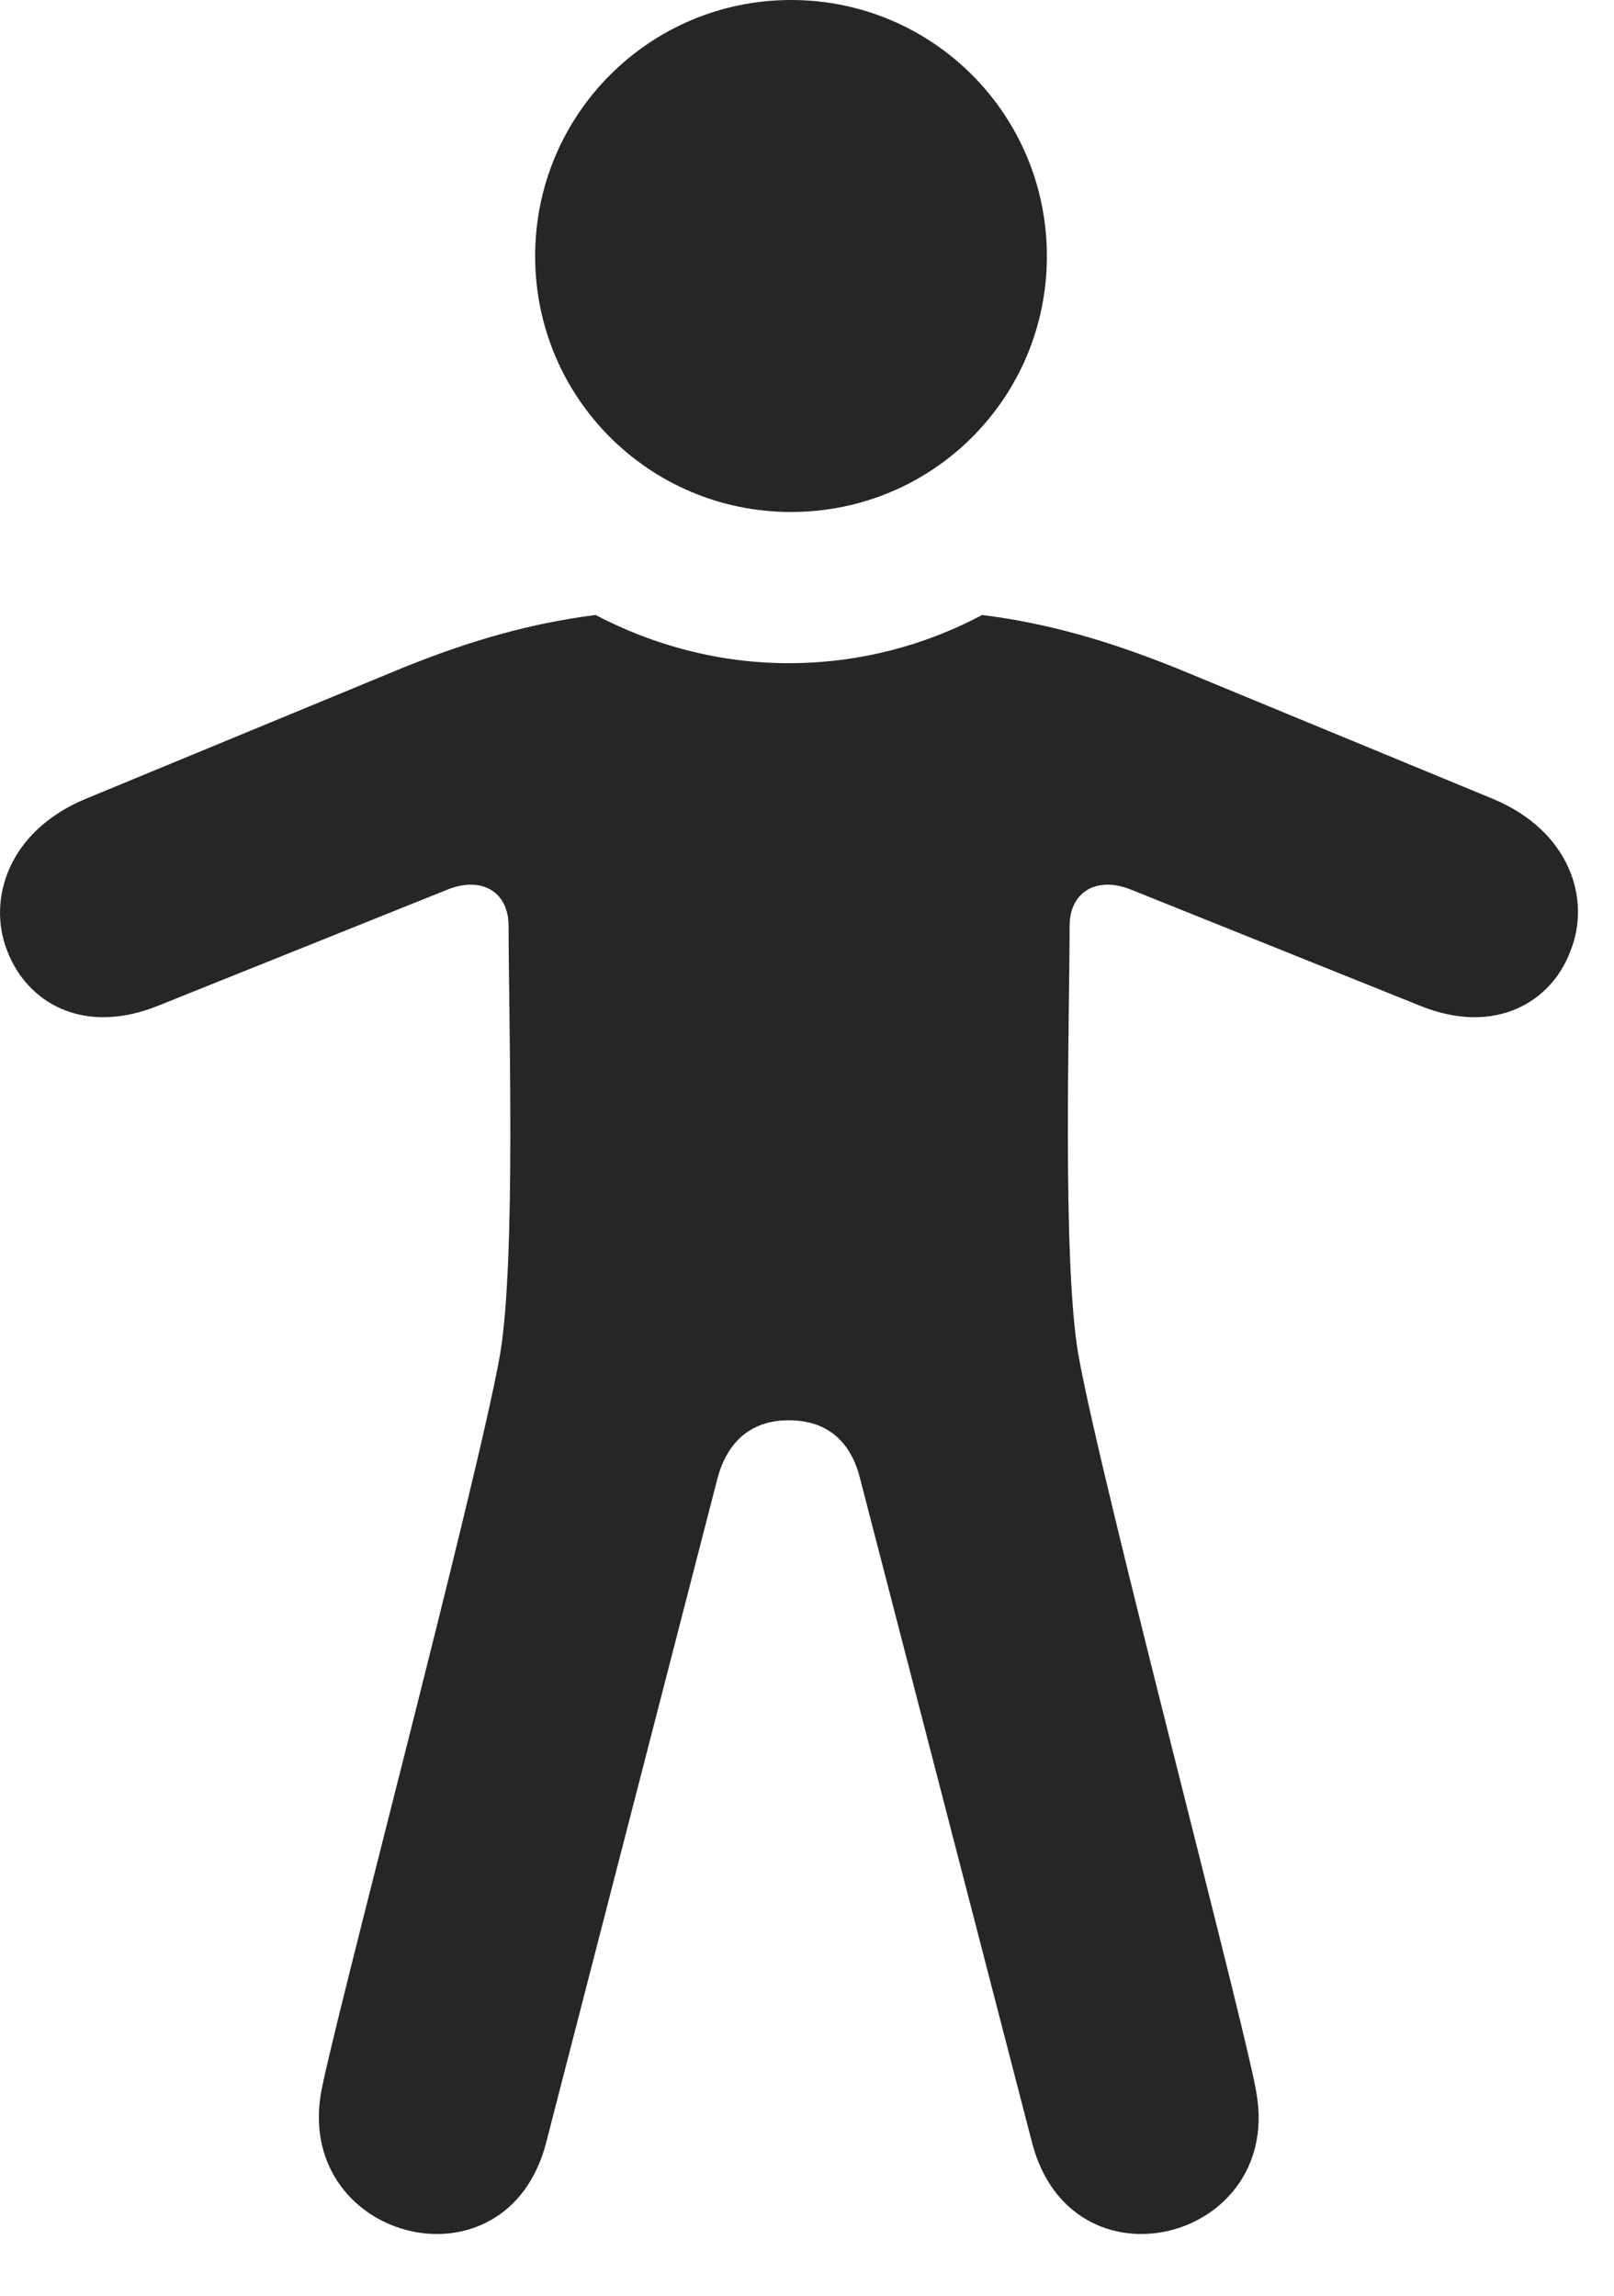<?xml version="1.0" encoding="UTF-8"?>
<!--Generator: Apple Native CoreSVG 326-->
<!DOCTYPE svg PUBLIC "-//W3C//DTD SVG 1.1//EN" "http://www.w3.org/Graphics/SVG/1.1/DTD/svg11.dtd">
<svg version="1.1" xmlns="http://www.w3.org/2000/svg" xmlns:xlink="http://www.w3.org/1999/xlink"
       viewBox="0 0 16.41 23.342">
       <g>
              <rect height="23.342" opacity="0" width="16.41" x="0" y="0" />
              <path d="M8.043 5.205C9.485 5.205 10.644 4.044 10.644 2.604C10.644 1.164 9.483 0 8.043 0C6.605 0 5.441 1.164 5.441 2.604C5.441 4.044 6.603 5.205 8.043 5.205ZM8.019 14.439C8.396 14.439 8.645 14.639 8.743 15.025L10.493 21.782C10.894 23.325 13.014 22.794 12.779 21.305C12.709 20.78 11.191 15.064 10.963 13.766C10.799 12.796 10.875 10.345 10.875 9.413C10.875 9.066 11.152 8.904 11.499 9.044L14.437 10.224C15.201 10.535 15.778 10.186 15.969 9.663C16.175 9.15 15.97 8.452 15.18 8.122L11.948 6.787C11.257 6.511 10.655 6.337 9.986 6.252C9.401 6.563 8.732 6.742 8.019 6.742C7.316 6.742 6.648 6.563 6.055 6.252C5.392 6.337 4.784 6.511 4.1 6.787L0.869 8.122C0.078 8.452-0.129 9.15 0.072 9.663C0.27 10.186 0.837 10.535 1.609 10.224L4.549 9.044C4.897 8.904 5.171 9.066 5.171 9.413C5.171 10.345 5.247 12.796 5.085 13.766C4.858 15.064 3.337 20.78 3.259 21.305C3.032 22.794 5.154 23.325 5.553 21.782L7.296 15.025C7.401 14.639 7.652 14.439 8.019 14.439Z"
                     fill="currentColor" fill-opacity="0.85" />
       </g>
</svg>